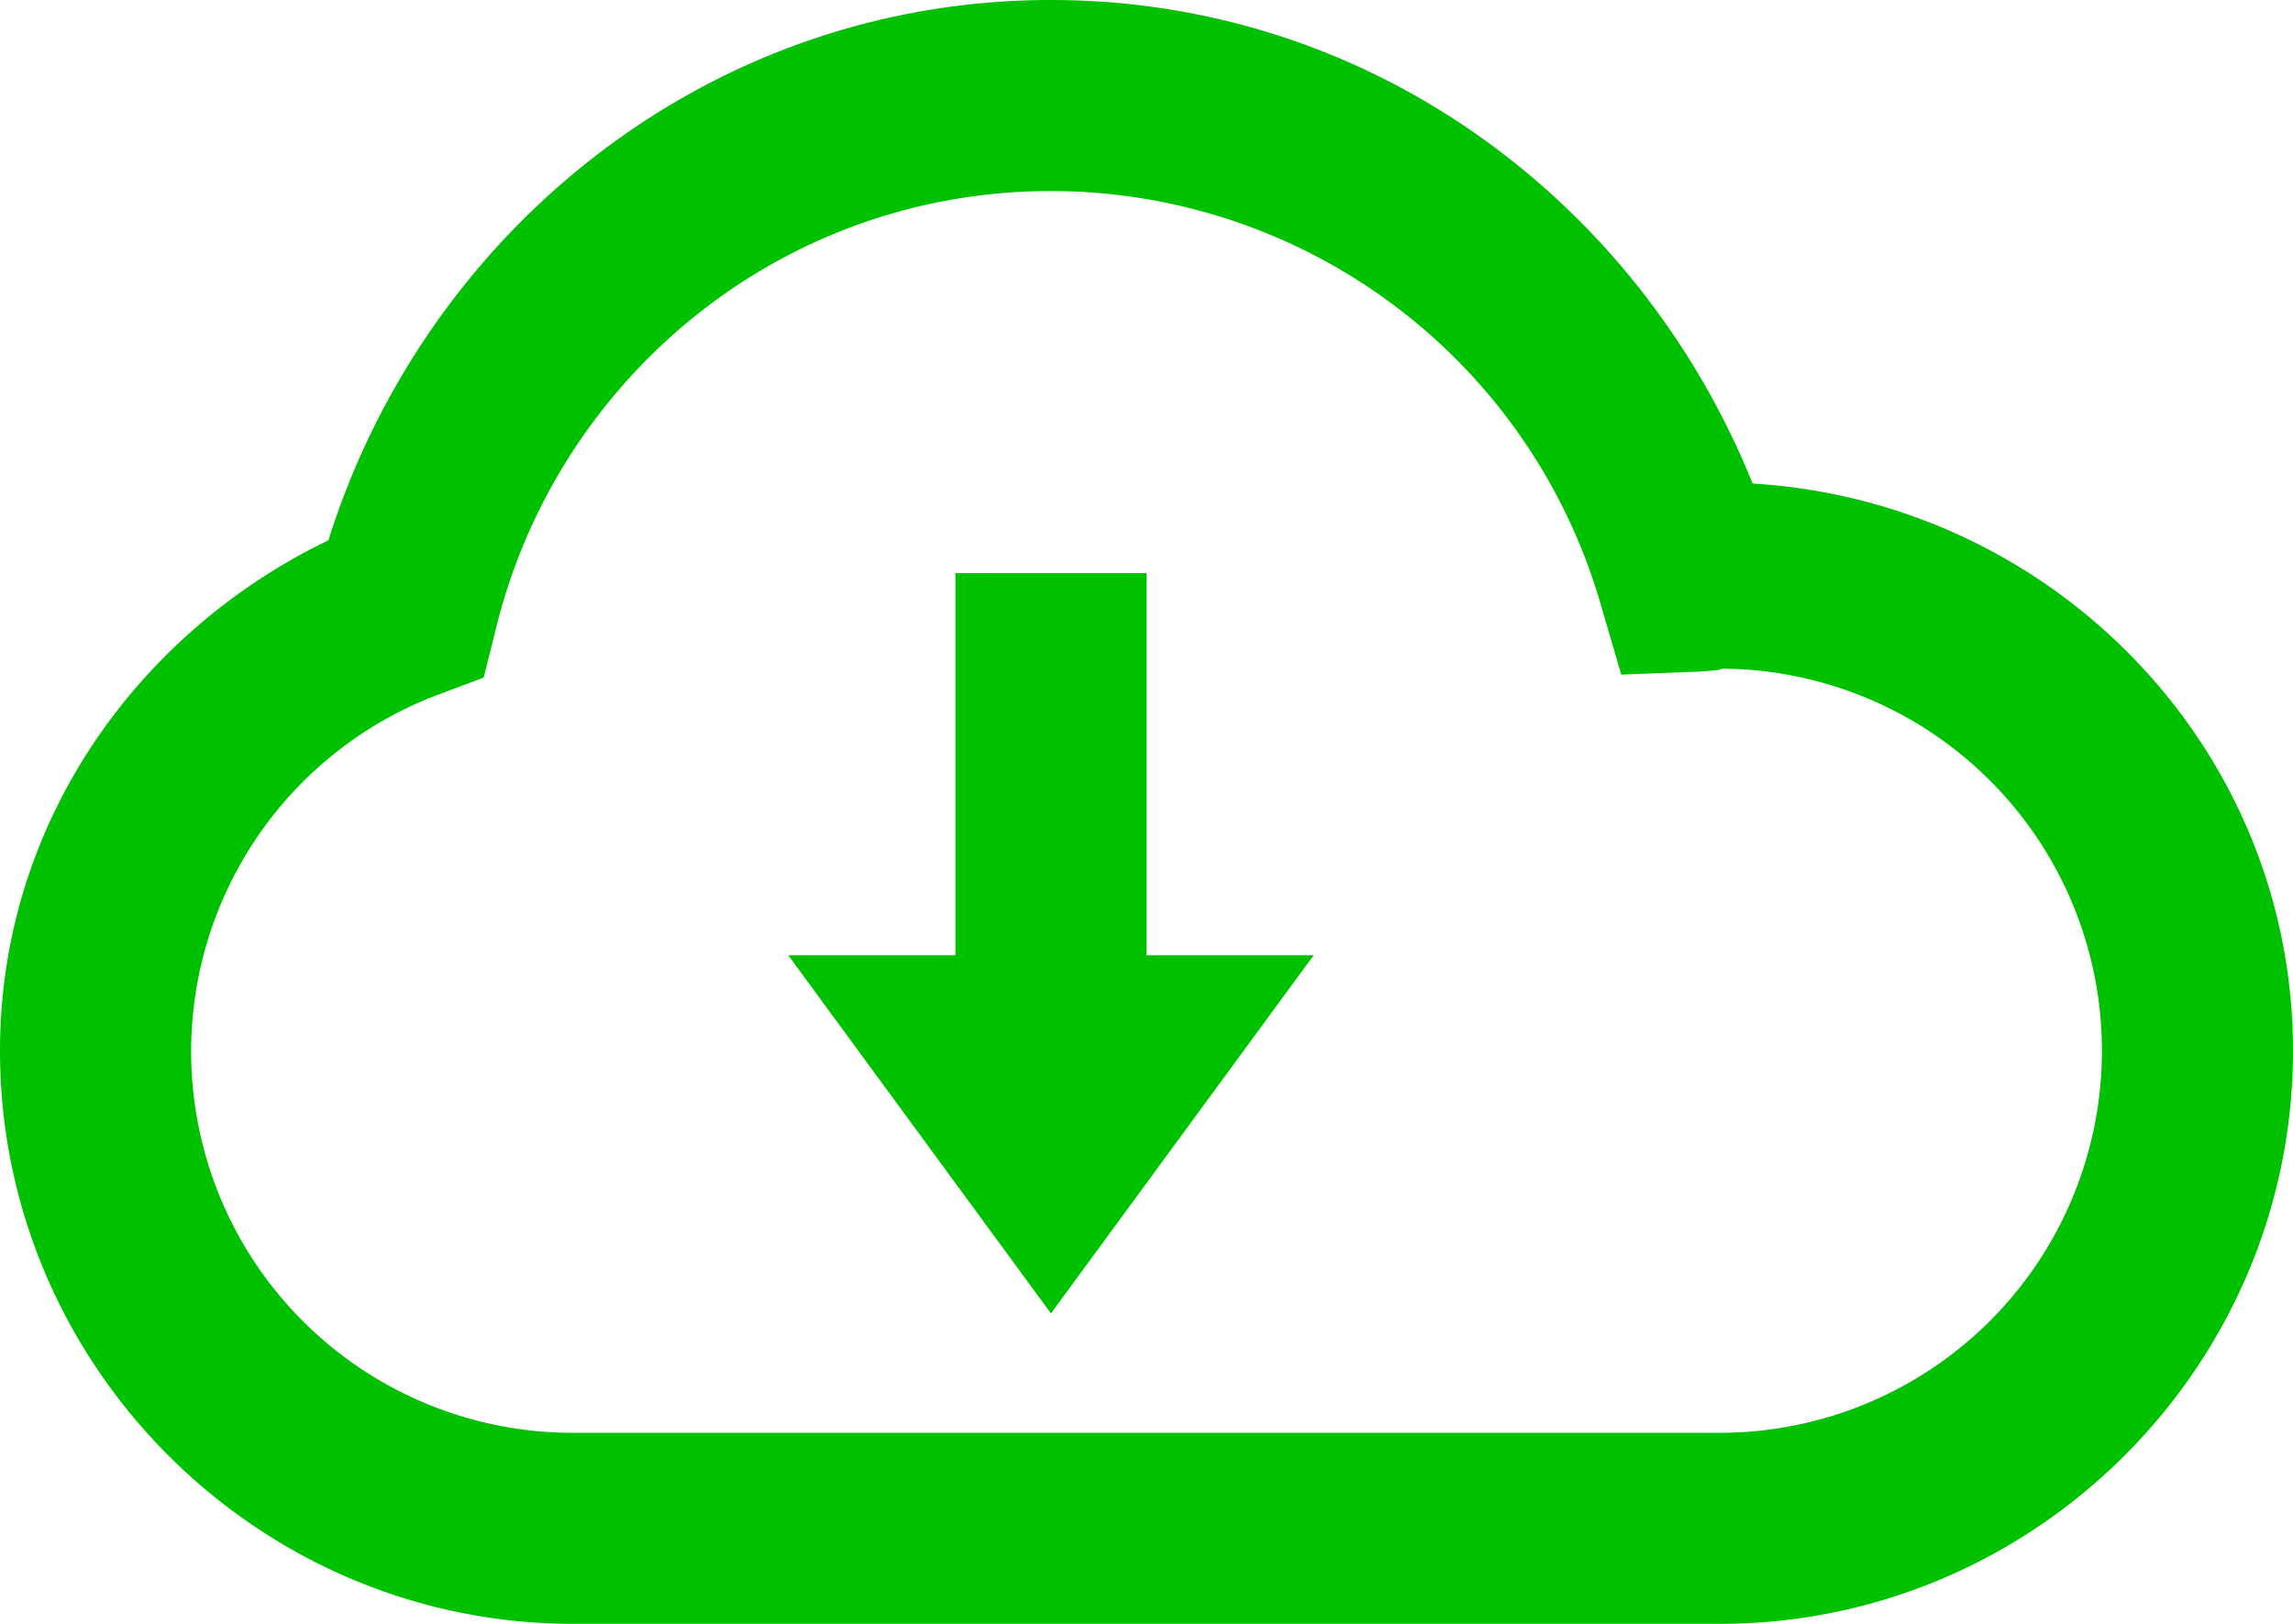 <svg id="Layer_1" data-name="Layer 1" xmlns="http://www.w3.org/2000/svg" viewBox="0 0 480 340"><defs><style>.cls-1{fill:#00c100;}</style></defs><title>comm-download</title><g id="surface1"><path class="cls-1" d="M220,60C148.52,60,89.14,108.2,68.75,173.12,28.59,192.5,0,232.58,0,280c0,66,54,120,120,120H360c66,0,120-54,120-120,0-63.59-50.39-115-113.12-118.75C343.2,102.42,287.11,60,220,60Zm0,40a119.82,119.82,0,0,1,115,86.25l4.38,15,16.24-.63c4.3-.23,5.55-.62,4.38-.62a80,80,0,0,1,0,160H120A79.84,79.84,0,0,1,91.25,205.62l10-3.74,2.5-10C116.48,139.38,163.36,100,220,100Zm-20,80v80H165l55,75,55-75H240V180Z" transform="translate(0 -60)"/></g></svg>